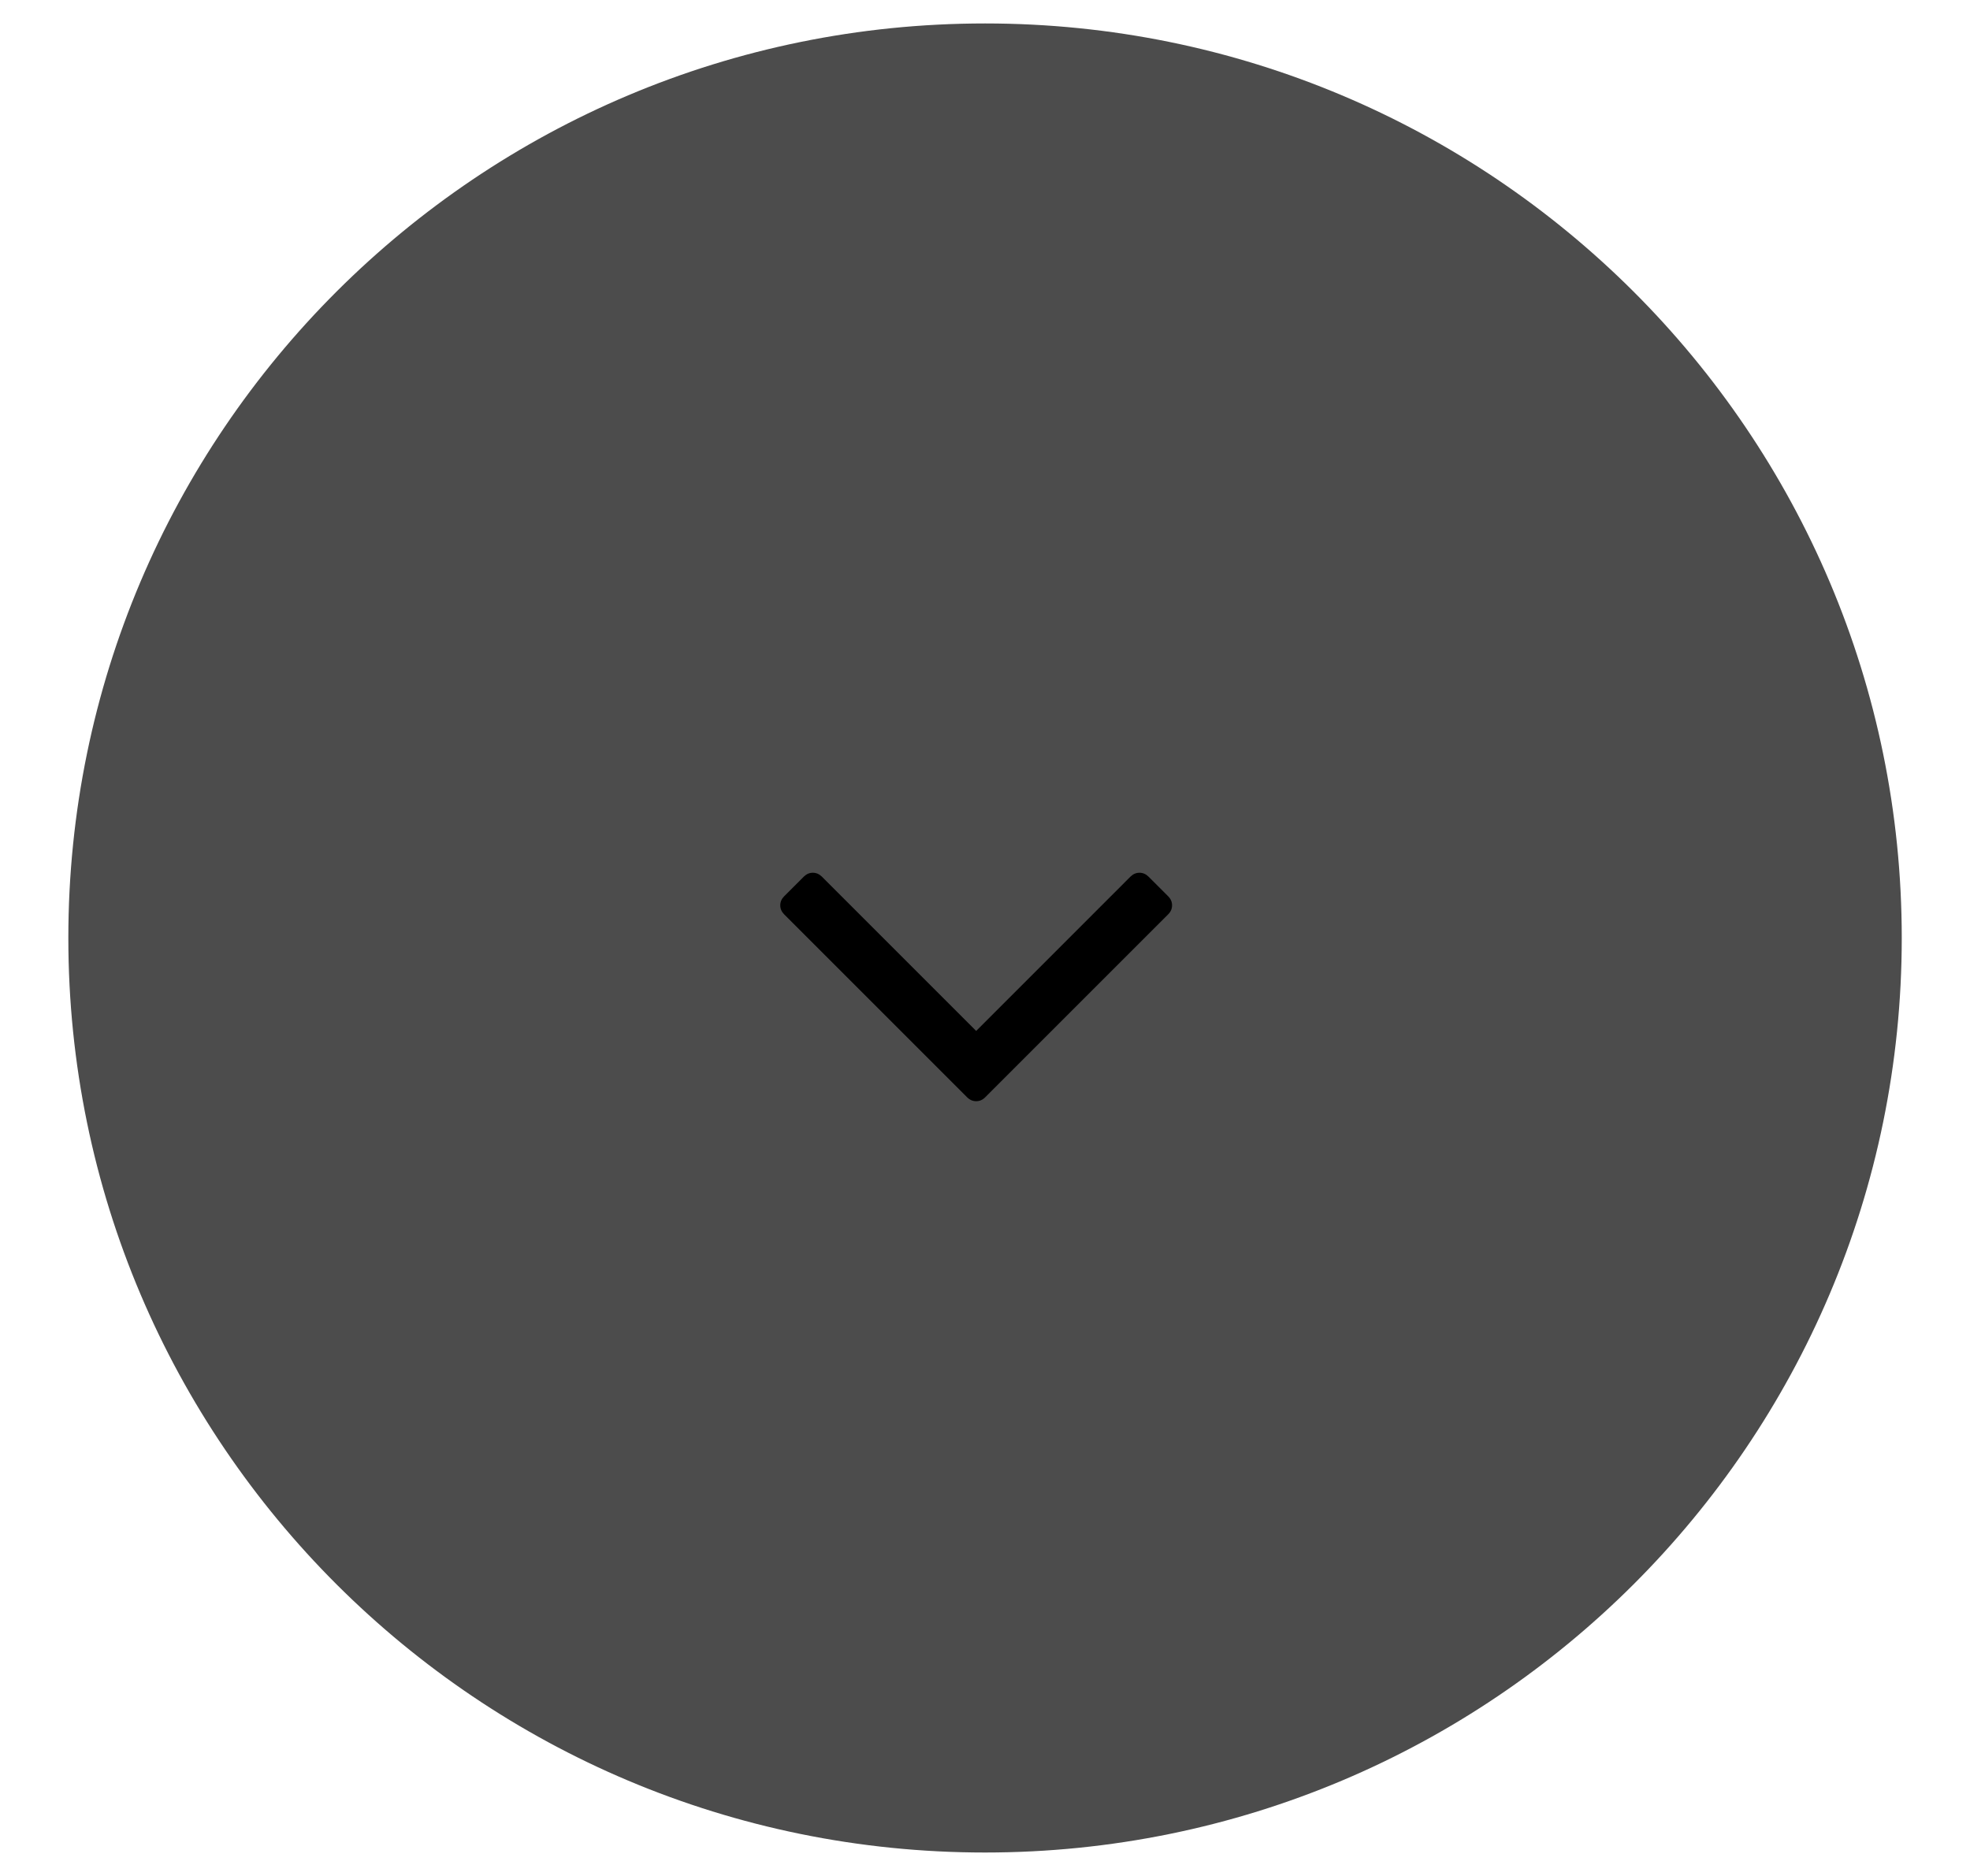 <svg width="42" height="40" viewBox="0 0 42 40" xmlns="http://www.w3.org/2000/svg">
<path d="M24.905 19.111C24.961 19.167 24.988 19.231 24.988 19.304C24.988 19.376 24.961 19.44 24.905 19.496L21.004 23.397C20.948 23.453 20.884 23.48 20.812 
23.48C20.739 23.48 20.675 23.453 20.619 23.397L16.718 19.496C16.663 19.44 16.635 19.376 16.635 19.304C16.635 19.231 16.663 19.167 16.718 19.111L17.137 
18.692C17.193 18.637 17.257 18.609 17.329 18.609C17.402 18.609 17.466 18.637 17.522 18.692L20.812 21.982L24.101 18.692C24.157 18.637 24.221 18.609 24.294 
18.609C24.366 18.609 24.43 18.637 24.486 18.692L24.905 19.111Z"/>
<path opacity="0.7" d="M40.545 20C40.545 30.768 31.796 39.5 21.001 39.5C10.206 39.5 1.457 30.768 1.457 20C1.457 9.231 10.206 0.5 21.001 0.5C31.796 0.5 40.545 
9.231 40.545 20Z"/>
</svg>
